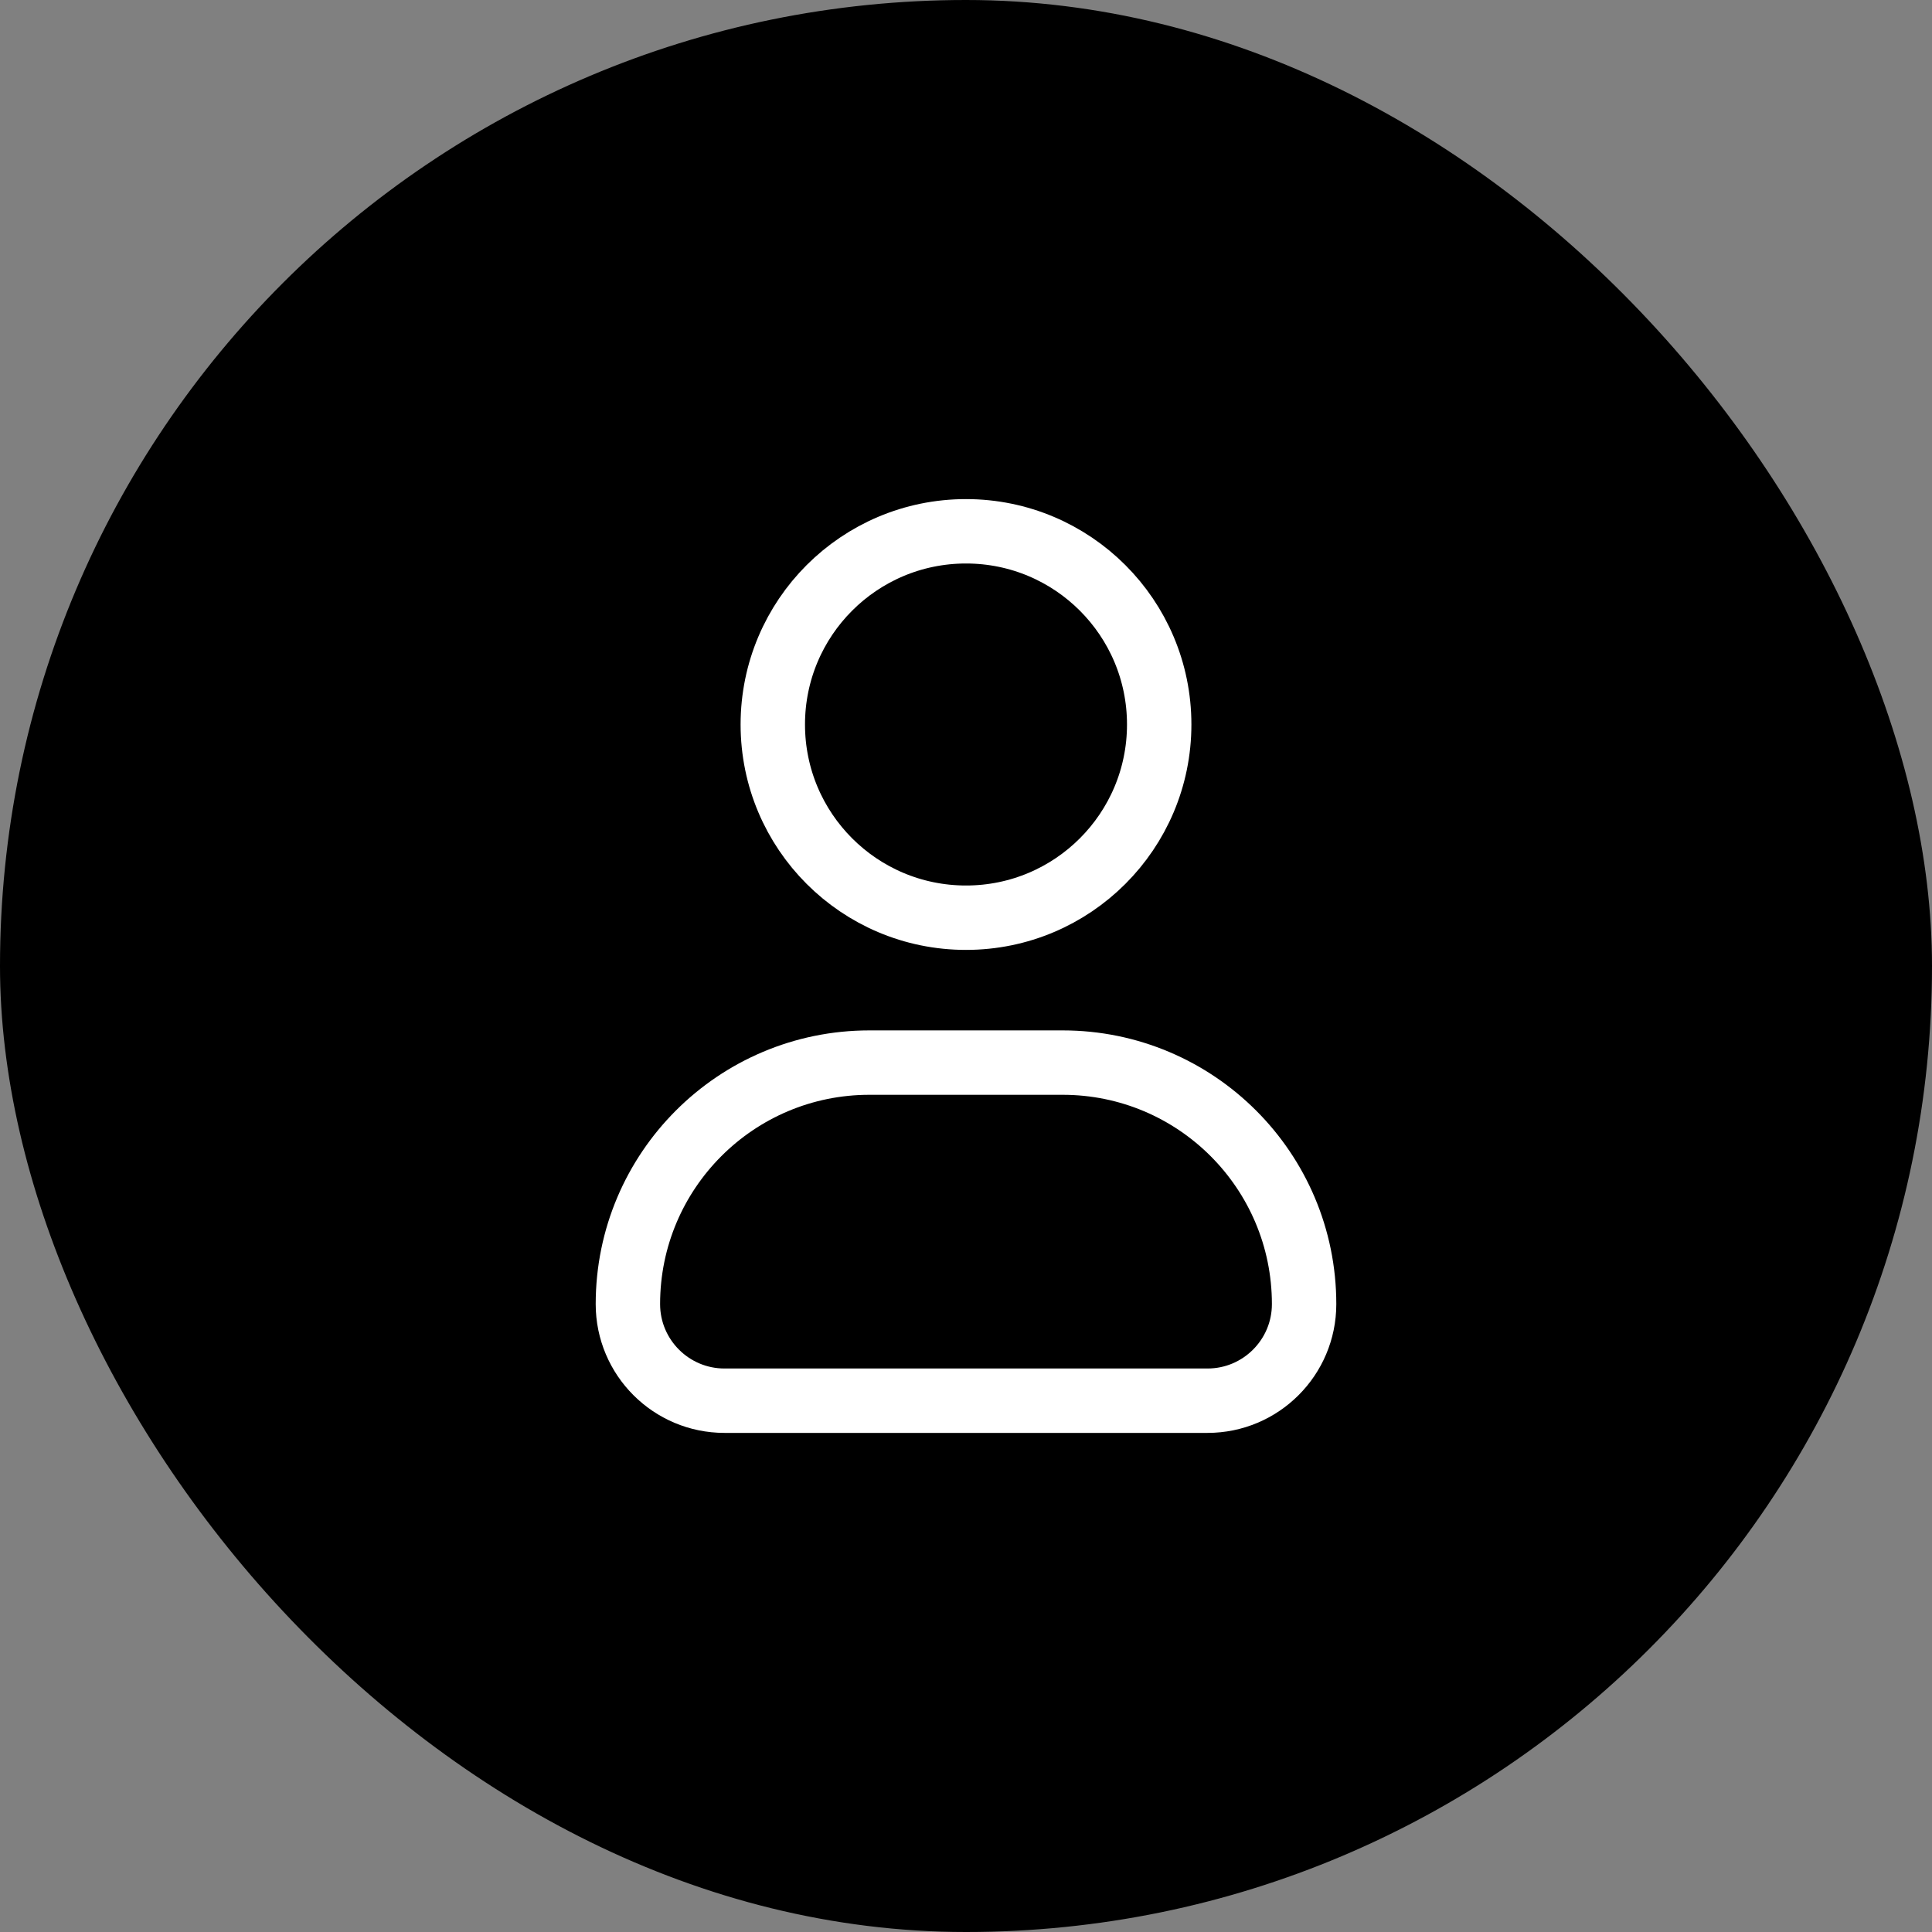 <svg width="30" height="30" viewBox="0 0 30 30" fill="none" xmlns="http://www.w3.org/2000/svg">
<rect x="0" y="0" width="30" height="30" fill="#808080" stroke="none"/>
<rect width="30" height="30" rx="15" fill="black"/>
<path d="M18 11.25C18 12.907 16.657 14.25 15 14.25C13.343 14.25 12 12.907 12 11.25C12 9.593 13.343 8.25 15 8.25C16.657 8.25 18 9.593 18 11.25Z" stroke="white"/>
<path d="M16.5 16.5H13.5C11.429 16.5 9.75 18.179 9.75 20.25C9.75 21.078 10.422 21.75 11.25 21.75H18.75C19.578 21.75 20.25 21.078 20.25 20.25C20.25 18.179 18.571 16.5 16.5 16.5Z" stroke="white" stroke-linejoin="round"/>
</svg>
